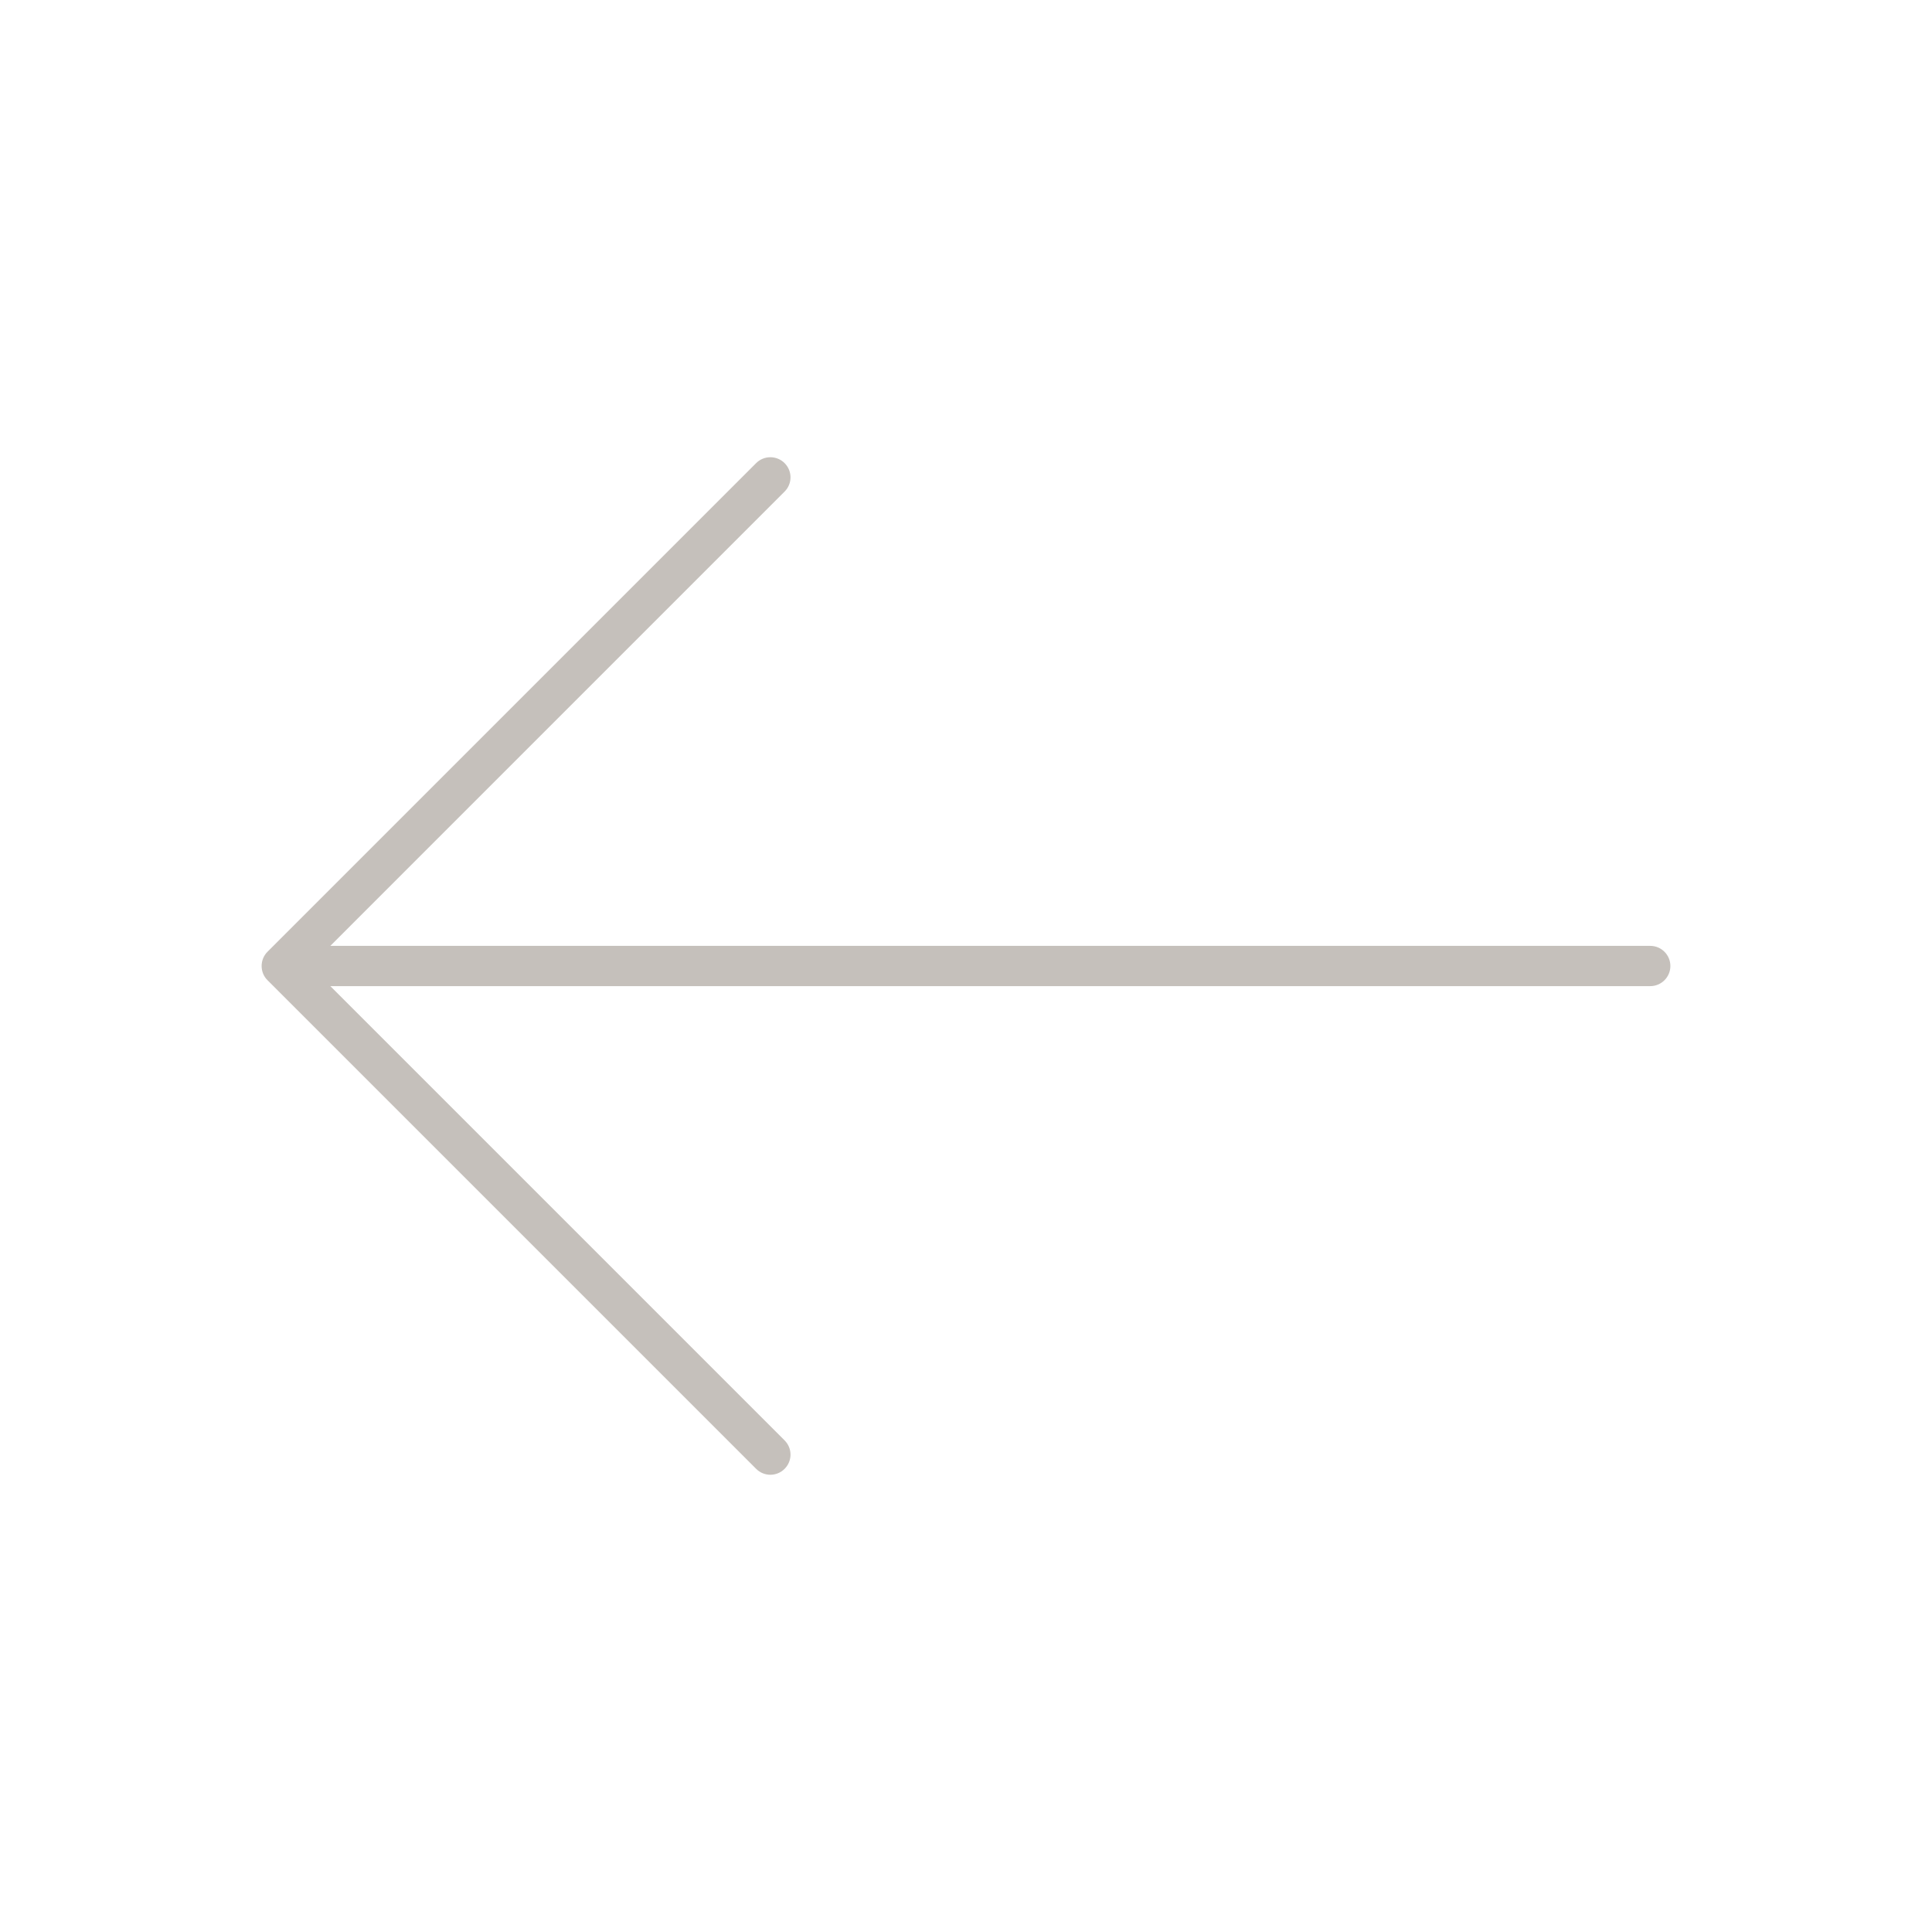 <svg width="48" height="48" viewBox="0 0 48 48" fill="none" xmlns="http://www.w3.org/2000/svg">
<path fill-rule="evenodd" clip-rule="evenodd" d="M19.493 11.506C19.298 11.311 18.981 11.311 18.786 11.506L6.646 23.646C6.552 23.74 6.5 23.867 6.5 24C6.5 24.133 6.552 24.26 6.646 24.353L18.786 36.493C18.981 36.689 19.298 36.689 19.493 36.493C19.689 36.298 19.689 35.982 19.493 35.786L7.707 24L19.493 12.213C19.689 12.018 19.689 11.702 19.493 11.506Z" fill="#C5C0BB"/>
<path fill-rule="evenodd" clip-rule="evenodd" d="M41.5 24C41.5 23.724 41.276 23.5 41 23.5H7.34C7.064 23.5 6.84 23.724 6.84 24C6.84 24.276 7.064 24.5 7.34 24.5H41C41.276 24.5 41.5 24.276 41.5 24Z" fill="#C5C0BB"/>
</svg>
